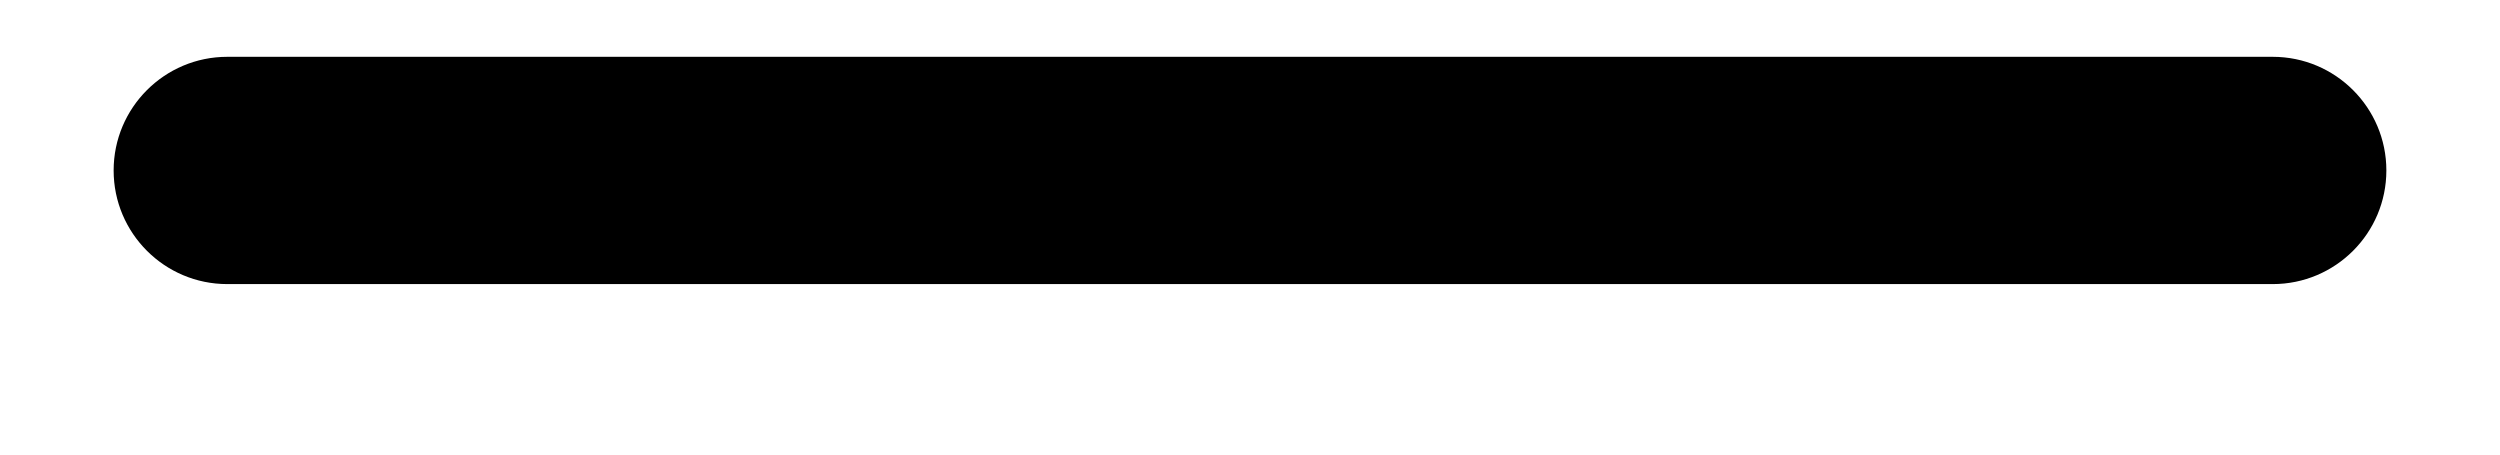 <svg width="11" height="2" viewBox="0 0 11 2" fill="none" xmlns="http://www.w3.org/2000/svg">
    <path
        d="M10 0.25H1C0.724 0.25 0.5 0.474 0.5 0.75C0.5 1.026 0.724 1.25 1 1.25H10C10.276 1.25 10.5 1.026 10.5 0.75C10.5 0.474 10.276 0.25 10 0.25Z"
        fill="currentColor" />
</svg>